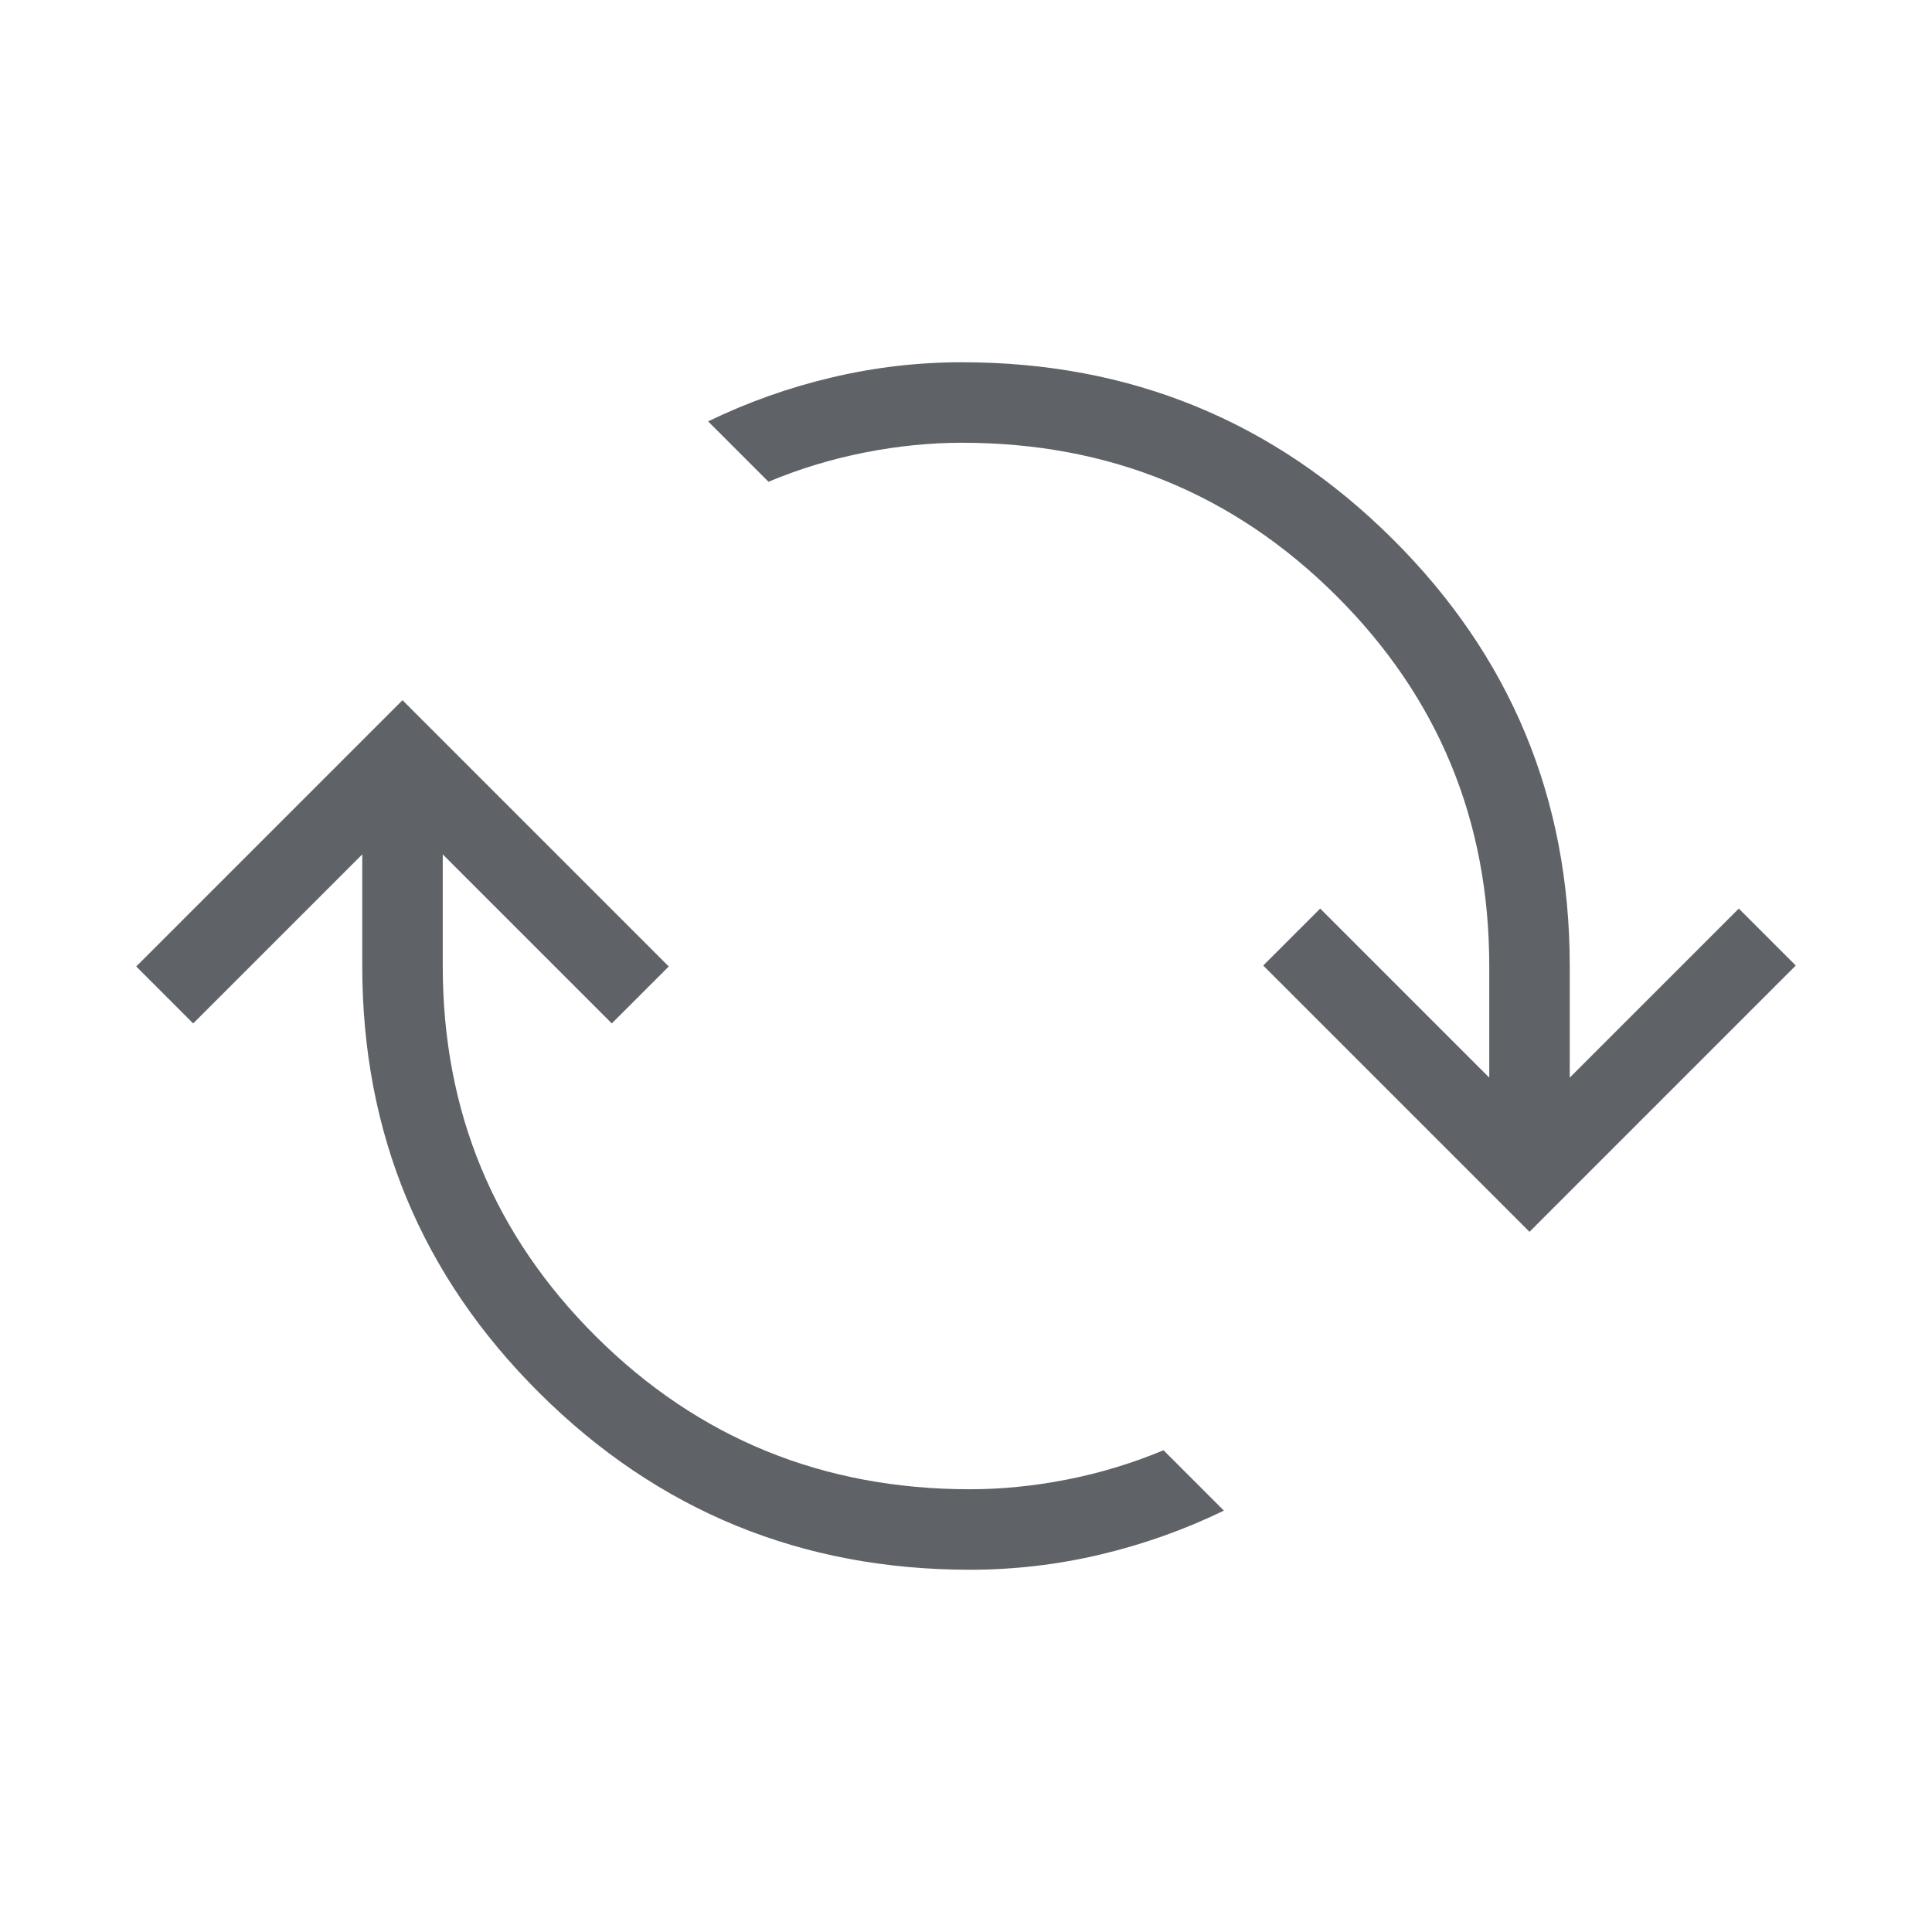 <svg xmlns="http://www.w3.org/2000/svg" height="24px" viewBox="0 -960 960 960" width="24px" fill="#5f6368"><path d="M482-180q-125.54 0-213.77-87.62Q180-355.23 180-480v-55.46l-84 84-28.31-28.31L200-612.08l132.31 132.31L304-451.46l-84-84V-480q0 108.46 76.27 184.23T482-220q23.69 0 48.31-4.85 24.61-4.84 47.84-14.53l30 30q-29.53 14.3-61.46 21.84Q514.77-180 482-180Zm278-167.92L627.69-480.23 656-508.54l84 84V-480q0-108.46-76.27-184.23T478-740q-23.69 0-48.31 4.85-24.61 4.84-47.84 14.53l-30-30q29.53-14.3 61.46-21.84Q445.23-780 478-780q125.54 0 213.77 87.62Q780-604.77 780-480v55.46l84-84 28.31 28.31L760-347.92Z"/></svg>